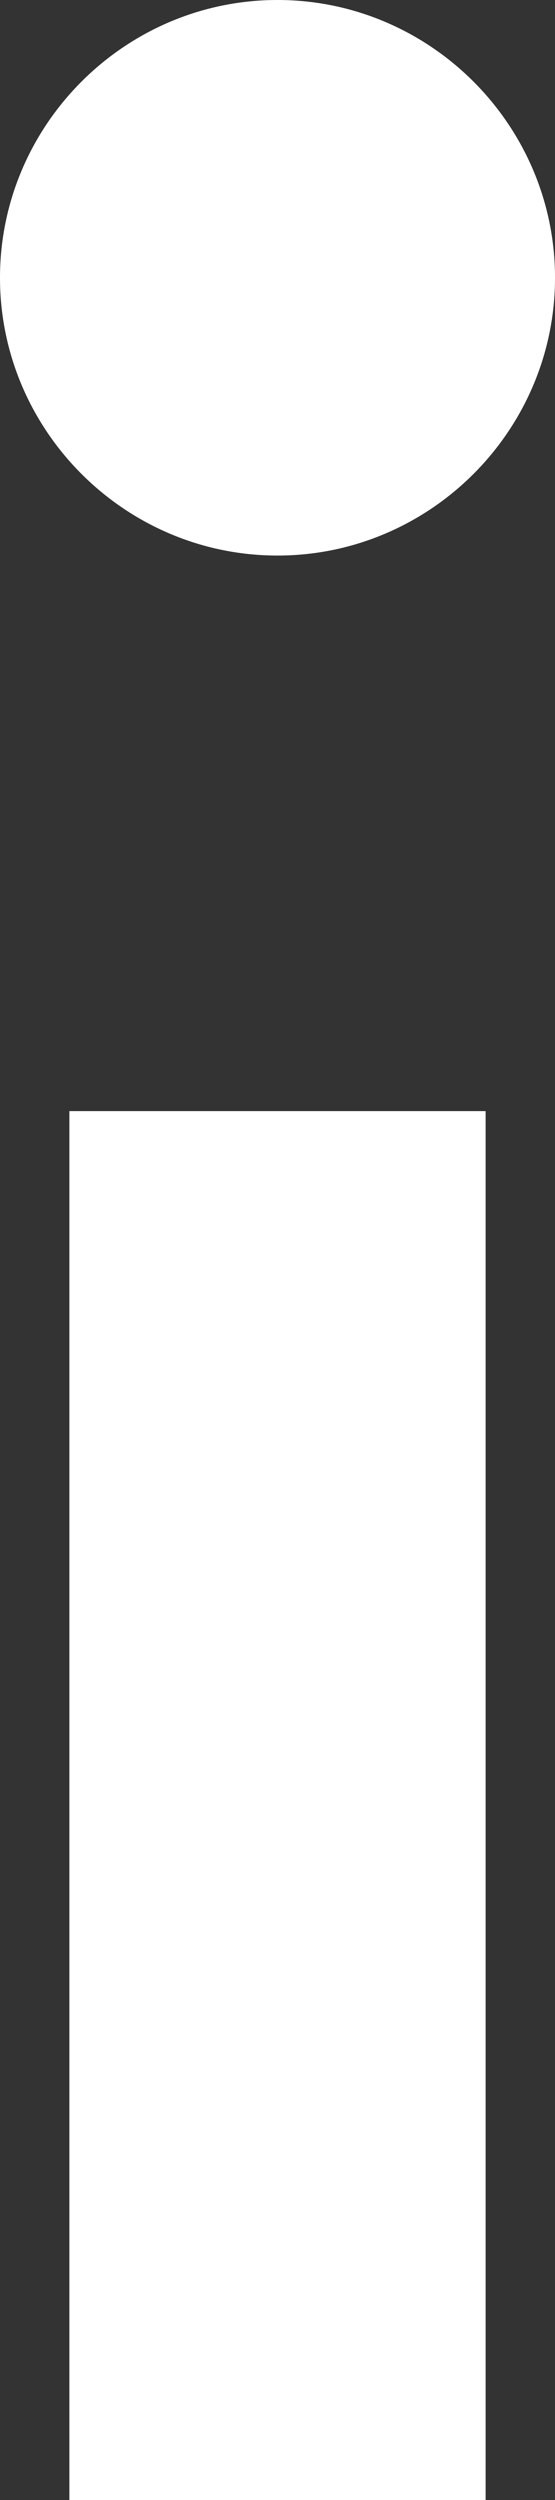 <svg width="2" height="9" viewBox="0 0 2 9" fill="none" xmlns="http://www.w3.org/2000/svg">
<rect x="0" y="0" width="2" height="9" fill="#333333" stroke="none"/>
<path d="M0.25 4H1.75V9H0.25V4ZM1 2C1.55 2 2 1.55 2 1C2 0.45 1.55 0 1 0C0.45 0 0 0.45 0 1C0 1.55 0.45 2 1 2Z" fill="white"/>
</svg>
